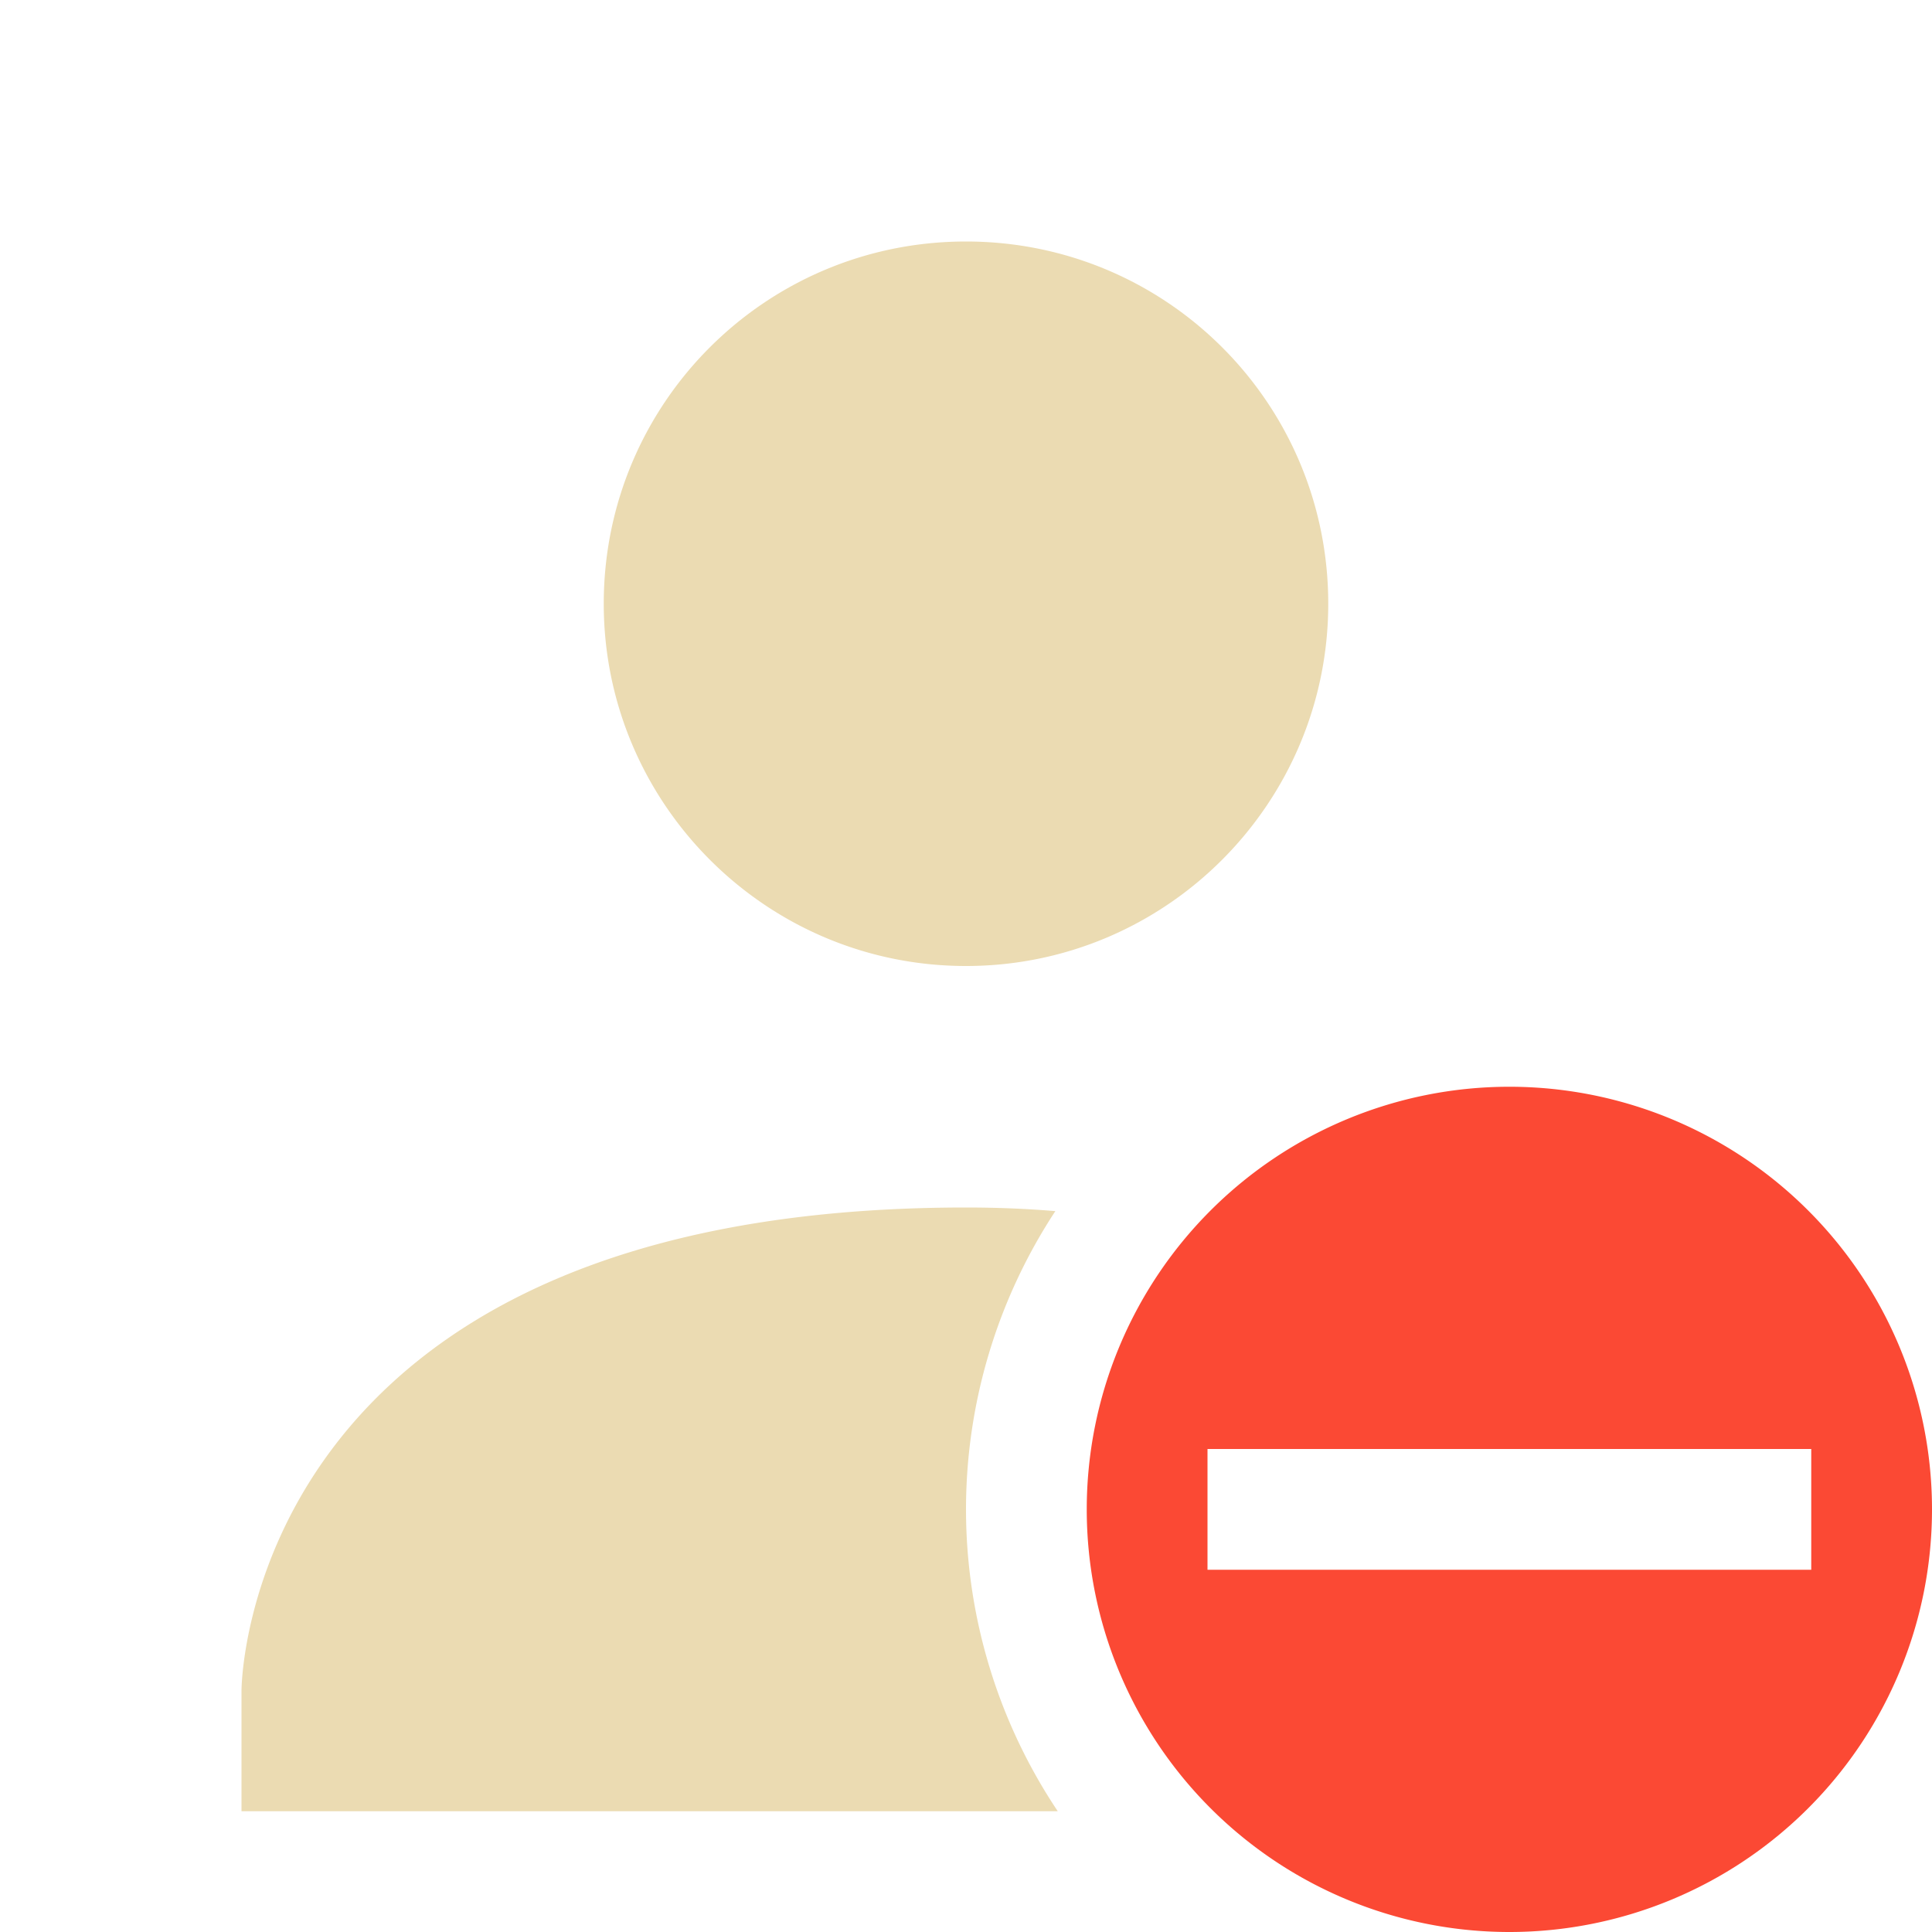 <svg xmlns="http://www.w3.org/2000/svg" width="16" height="16"><path d="M8 2C6.34 2 5 3.34 5 5c0 1.65 1.34 3 3 3s3-1.35 3-3c0-1.66-1.34-3-3-3zm0 8c-6 0-6 4-6 4v1h6.76A4.5 4.5 0 0 1 8 12.5a4.5 4.5 0 0 1 .74-2.47C8.5 10.01 8.26 10 8 10z" fill="#ebdbb2"/><path class="warning" d="M12.5 9A3.5 3.5 0 0 0 9 12.5a3.5 3.5 0 0 0 3.5 3.5 3.5 3.5 0 0 0 3.5-3.5A3.5 3.5 0 0 0 12.5 9zM10 12h5v1h-5z" fill="#fb4934"/></svg>